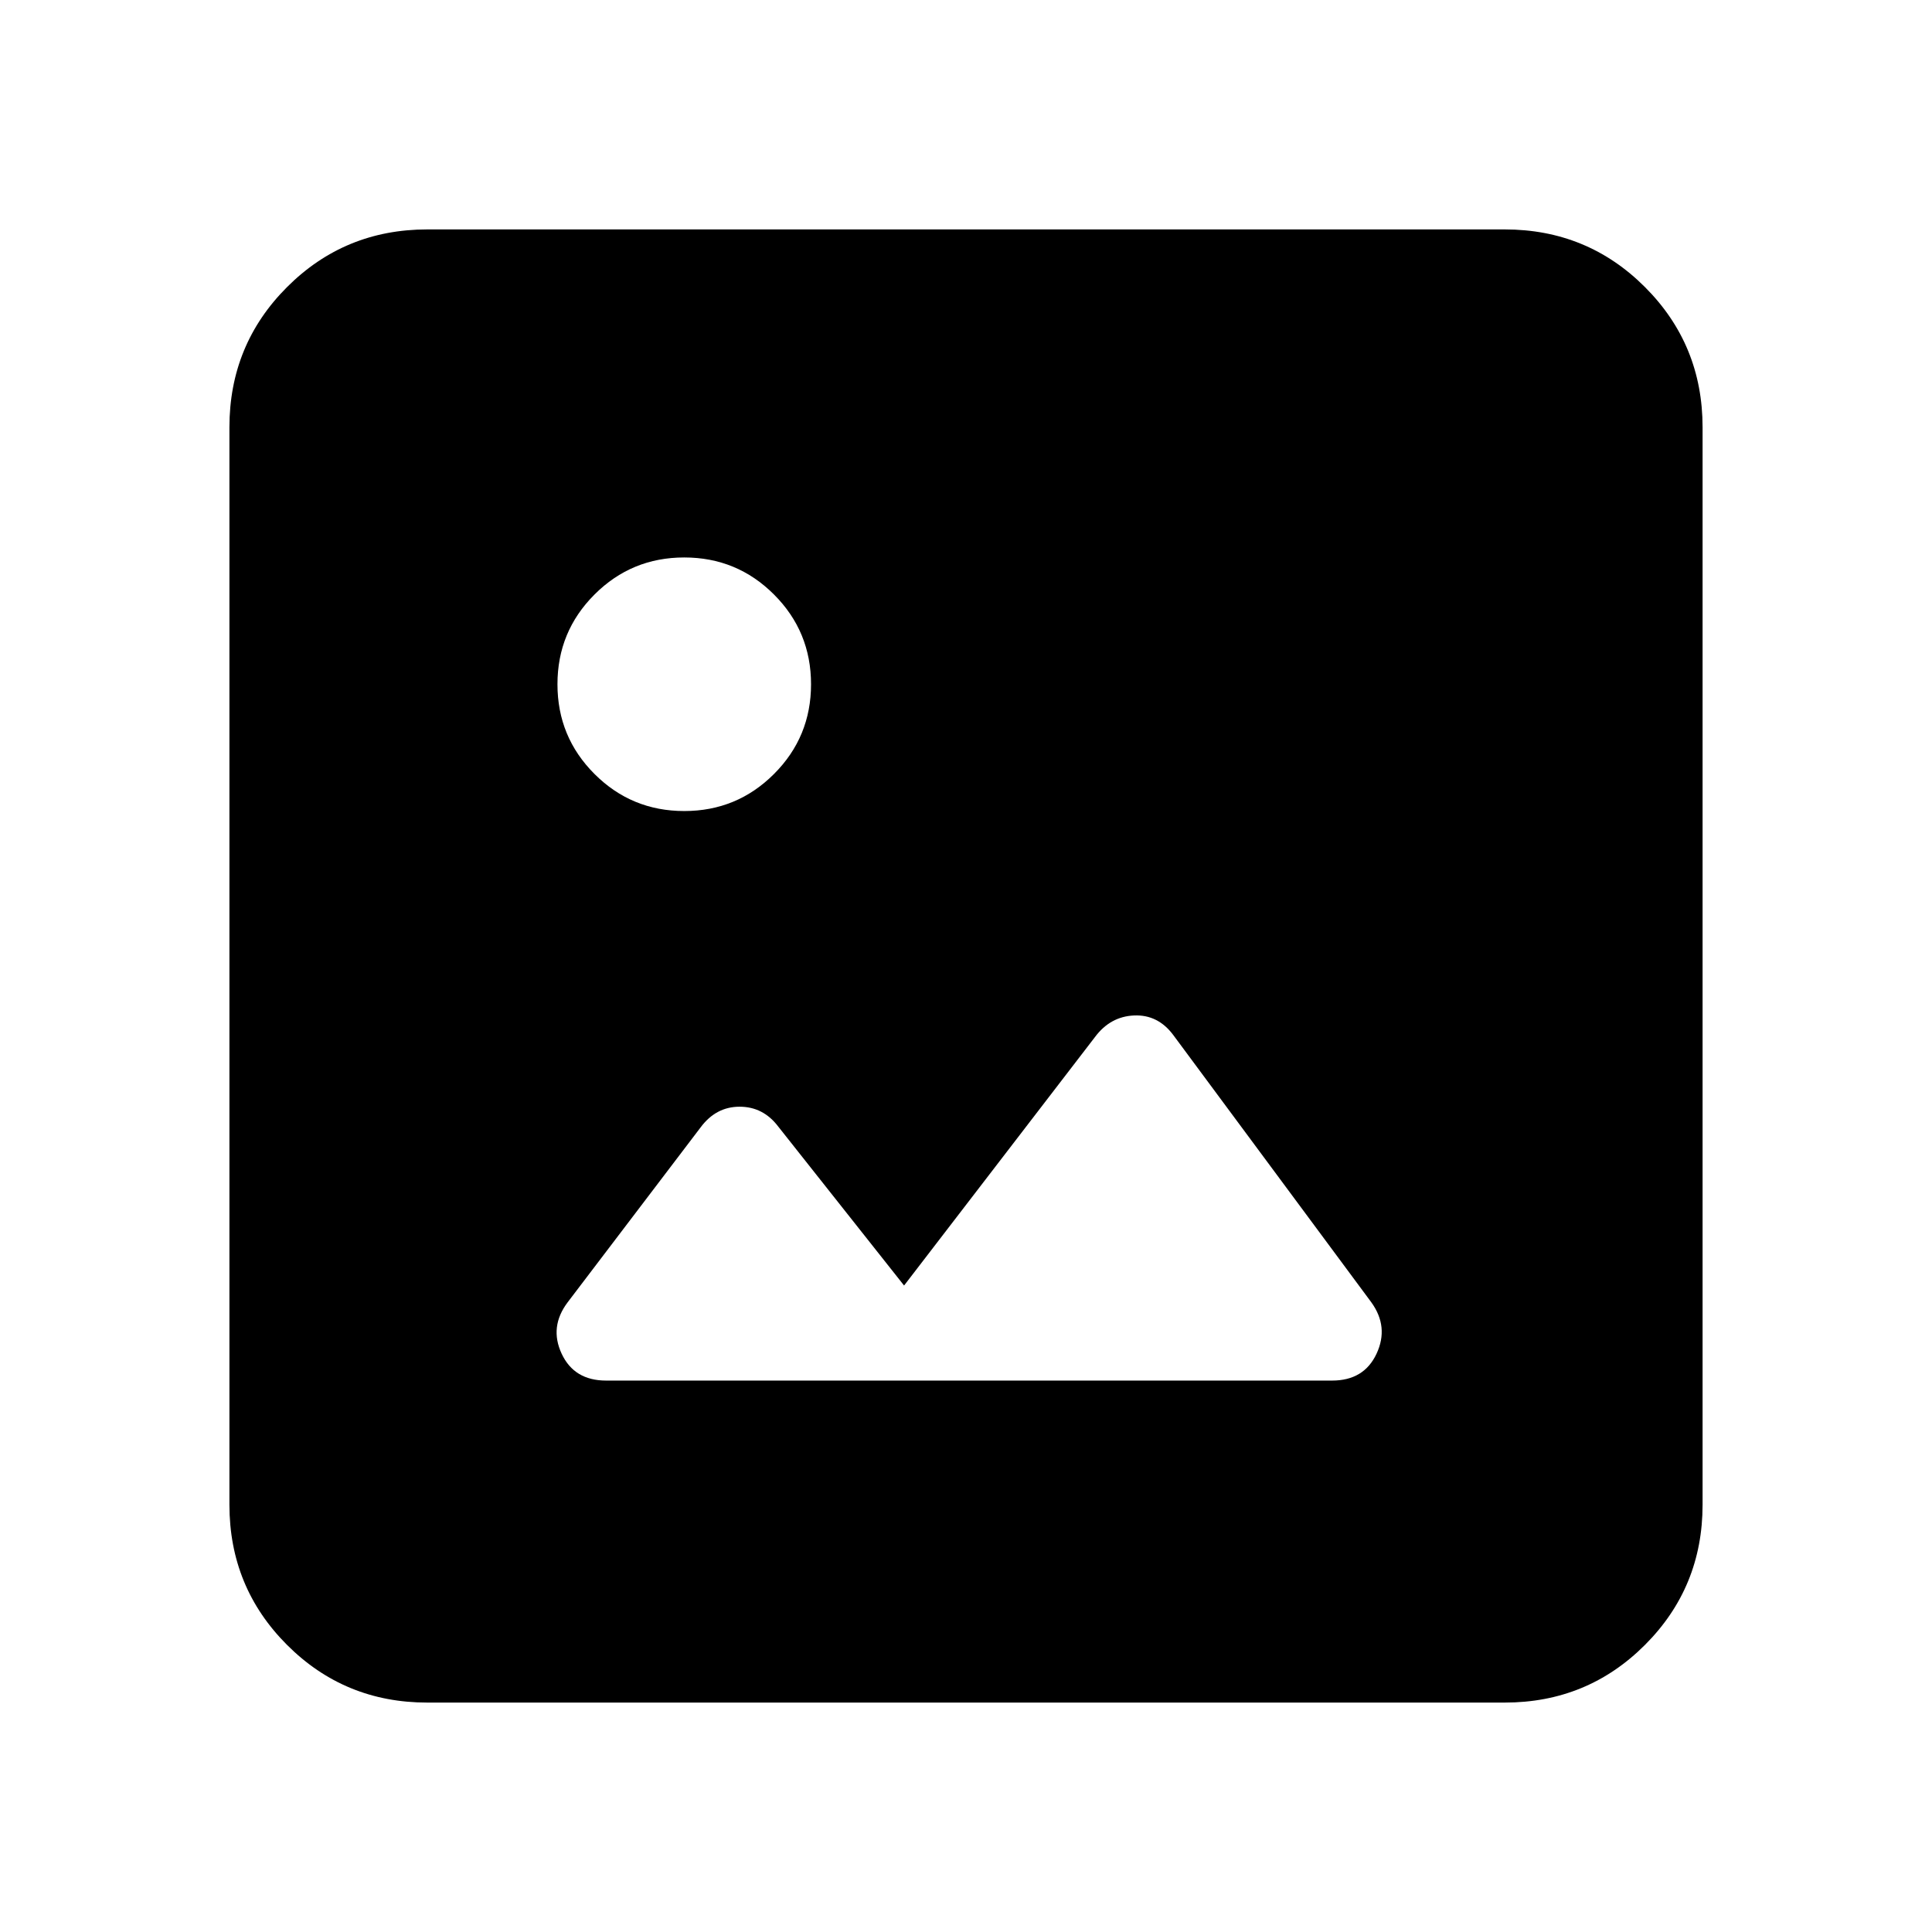 <svg xmlns="http://www.w3.org/2000/svg" height="24" viewBox="0 -960 960 960" width="24"><path d="M212.31-114q-41.03 0-69.67-28.64T114-212.31v-535.38q0-41.03 28.64-69.67T212.31-846h535.38q41.03 0 69.67 28.64T846-747.69v535.38q0 41.03-28.64 69.67T747.69-114H212.31Zm88.85-160h360.76q15.85 0 22.08-13.35 6.23-13.34-2.62-25.57L583-445.69q-7.62-10.23-19.46-9.73-11.85.5-19.46 10.73l-94.85 123.46-62.54-79q-7.46-9.85-19.19-9.85t-19.35 10.24l-66.07 86.92q-9.23 12.23-3 25.57Q285.31-274 301.16-274ZM340-557q26.19 0 44.59-18.41Q403-593.81 403-620q0-26.19-18.41-44.59Q366.19-683 340-683q-26.19 0-44.59 18.41Q277-646.19 277-620q0 26.19 18.41 44.59Q313.81-557 340-557Z"/></svg>